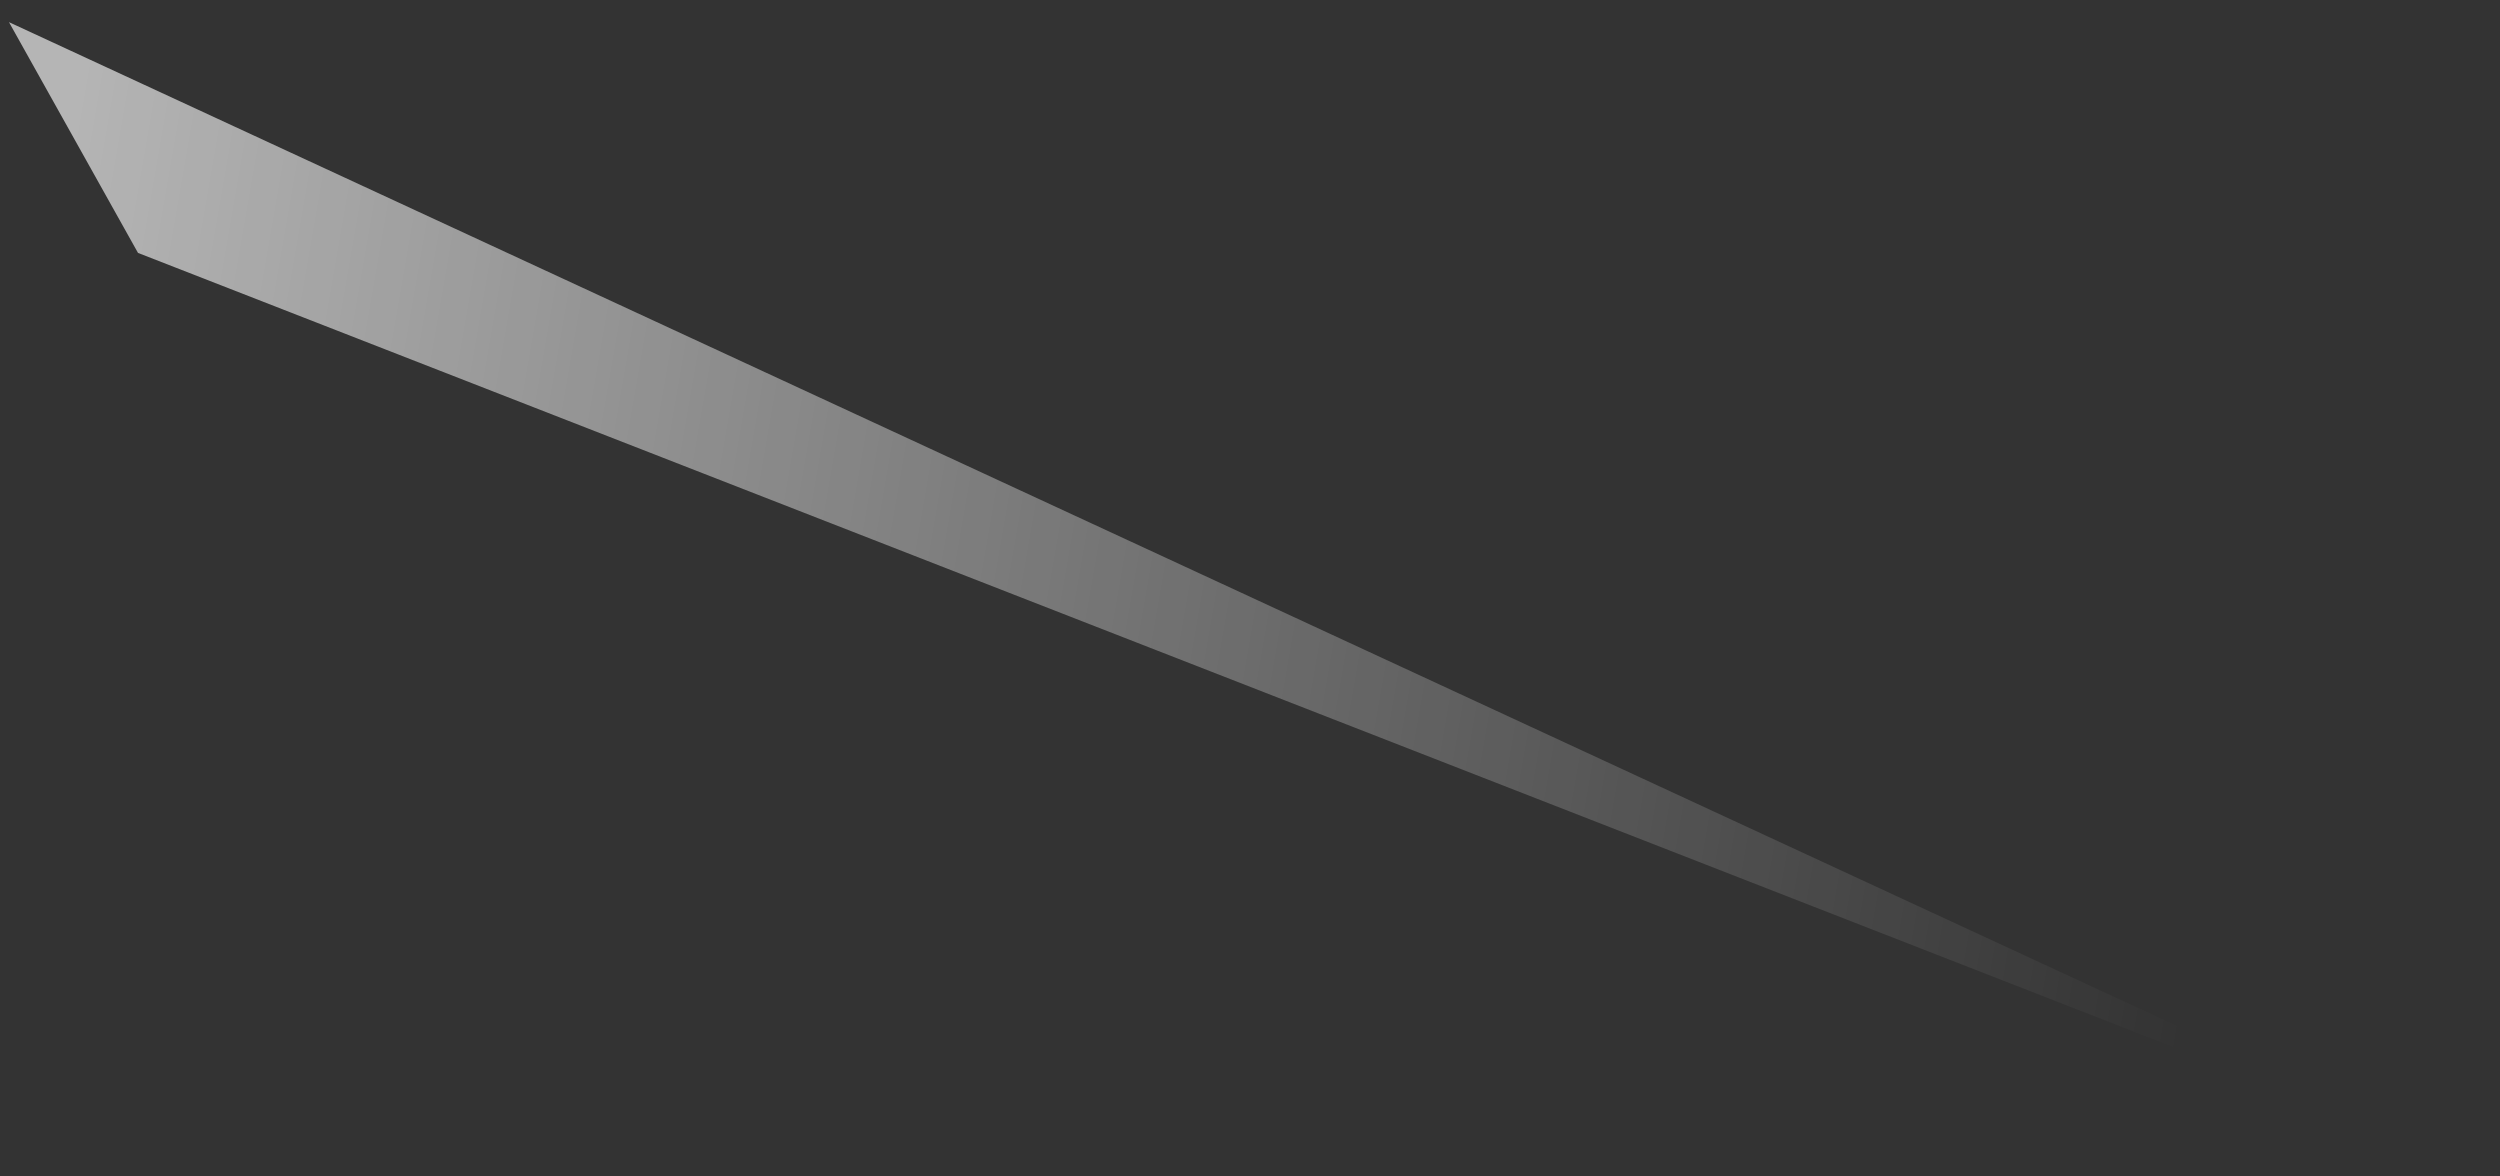 <svg width="85" height="40" viewBox="0 0 85 40" fill="none" xmlns="http://www.w3.org/2000/svg">
<rect x="0" y="0" width="85" height="40" fill="#333333" stroke="none"/>
<path opacity="0.8" d="M84.494 39.734L0.305 0.753L4.692 8.599L84.494 39.734Z" fill="url(#paint0_linear_2437_2257)" fill-opacity="0.8"/>
<defs>
<linearGradient id="paint0_linear_2437_2257" x1="-0.327" y1="17.066" x2="75.064" y2="30.147" gradientUnits="userSpaceOnUse">
<stop stop-color="white"/>
<stop offset="1" stop-color="white" stop-opacity="0"/>
</linearGradient>
</defs>
</svg>
